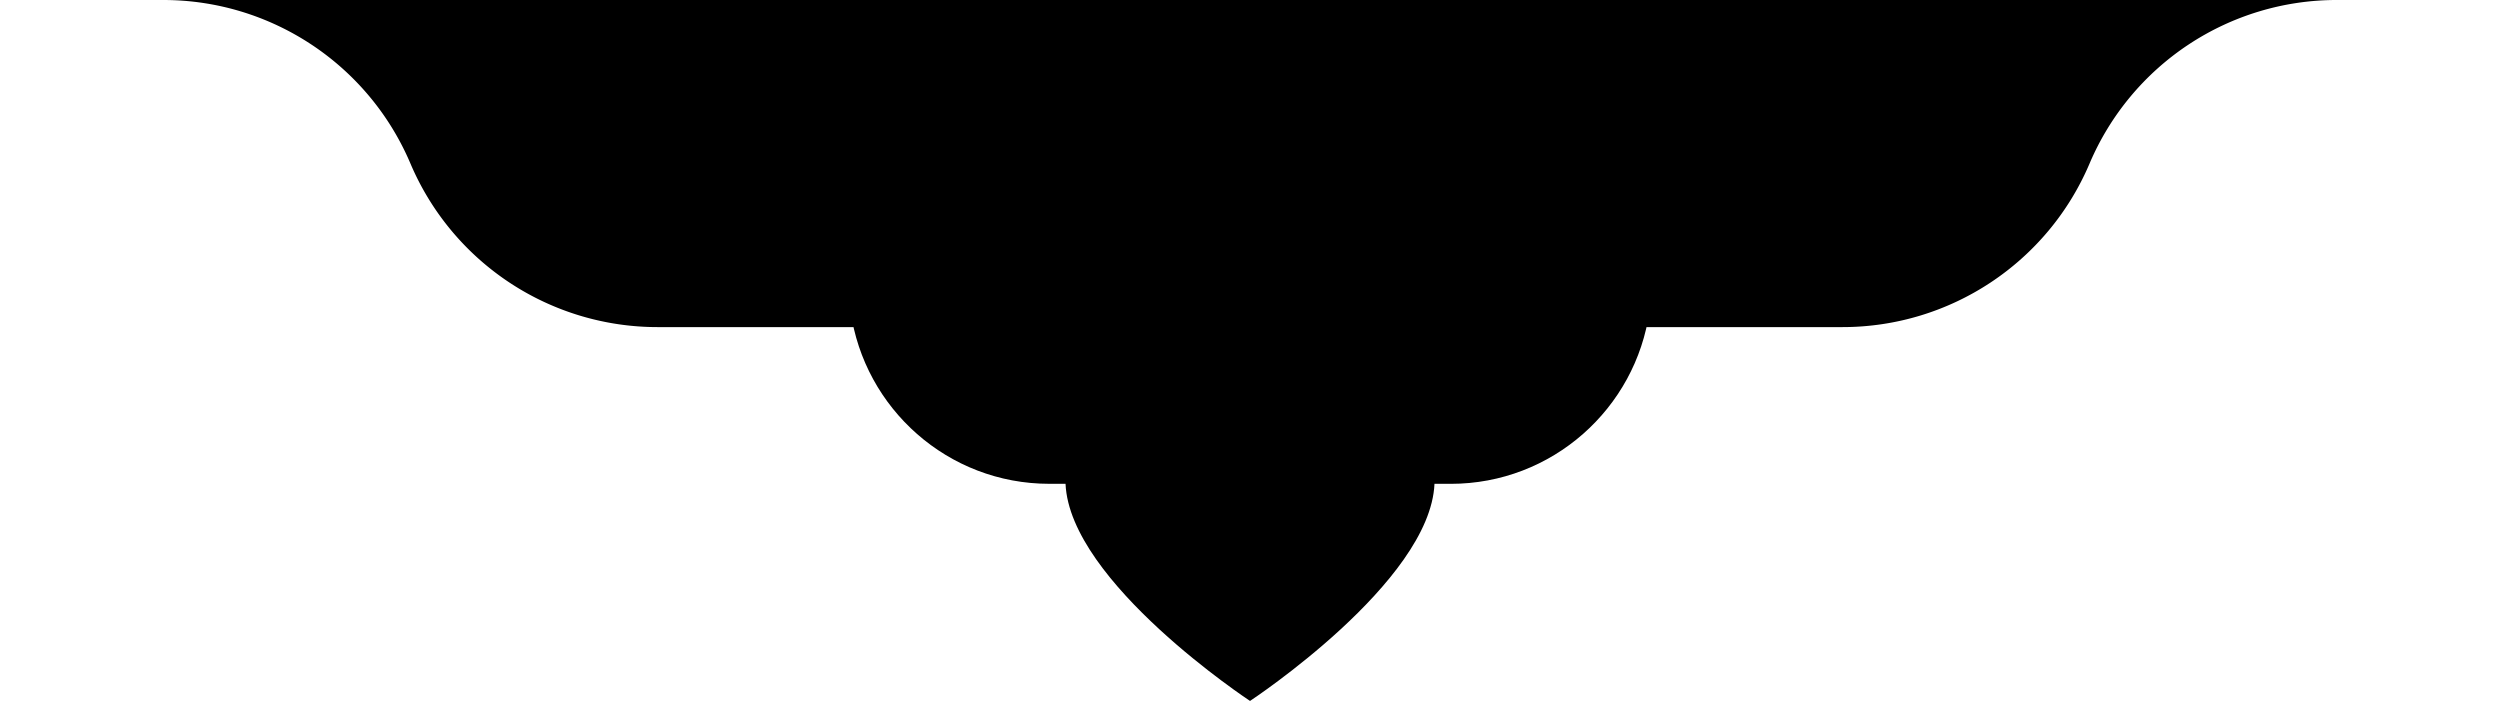 <svg xmlns="http://www.w3.org/2000/svg"  fill="black" viewBox="0 0 107 30" preserveAspectRatio="none">
  <path  fill-rule="evenodd" d="M62.09 20.707h-.694C61.216 24.92 53.501 30 53.501 30s-7.716-5.08-7.896-9.293h-.694c-4.337 0-7.922-3.218-8.507-7.4h-.255c-4.745 0-8.59-3.852-8.59-8.604h51.884c0 4.752-3.846 8.605-8.59 8.605h-.256c-.584 4.181-4.17 7.4-8.506 7.4Z" clip-rule="evenodd"/>
  <path  d="M17.567 7a11.49 11.49 0 0 0 10.577 7h50.712c4.61 0 8.775-2.756 10.577-7a11.49 11.49 0 0 1 10.577-7H107 0h6.99c4.61 0 8.775 2.756 10.577 7Z"/>
</svg>
